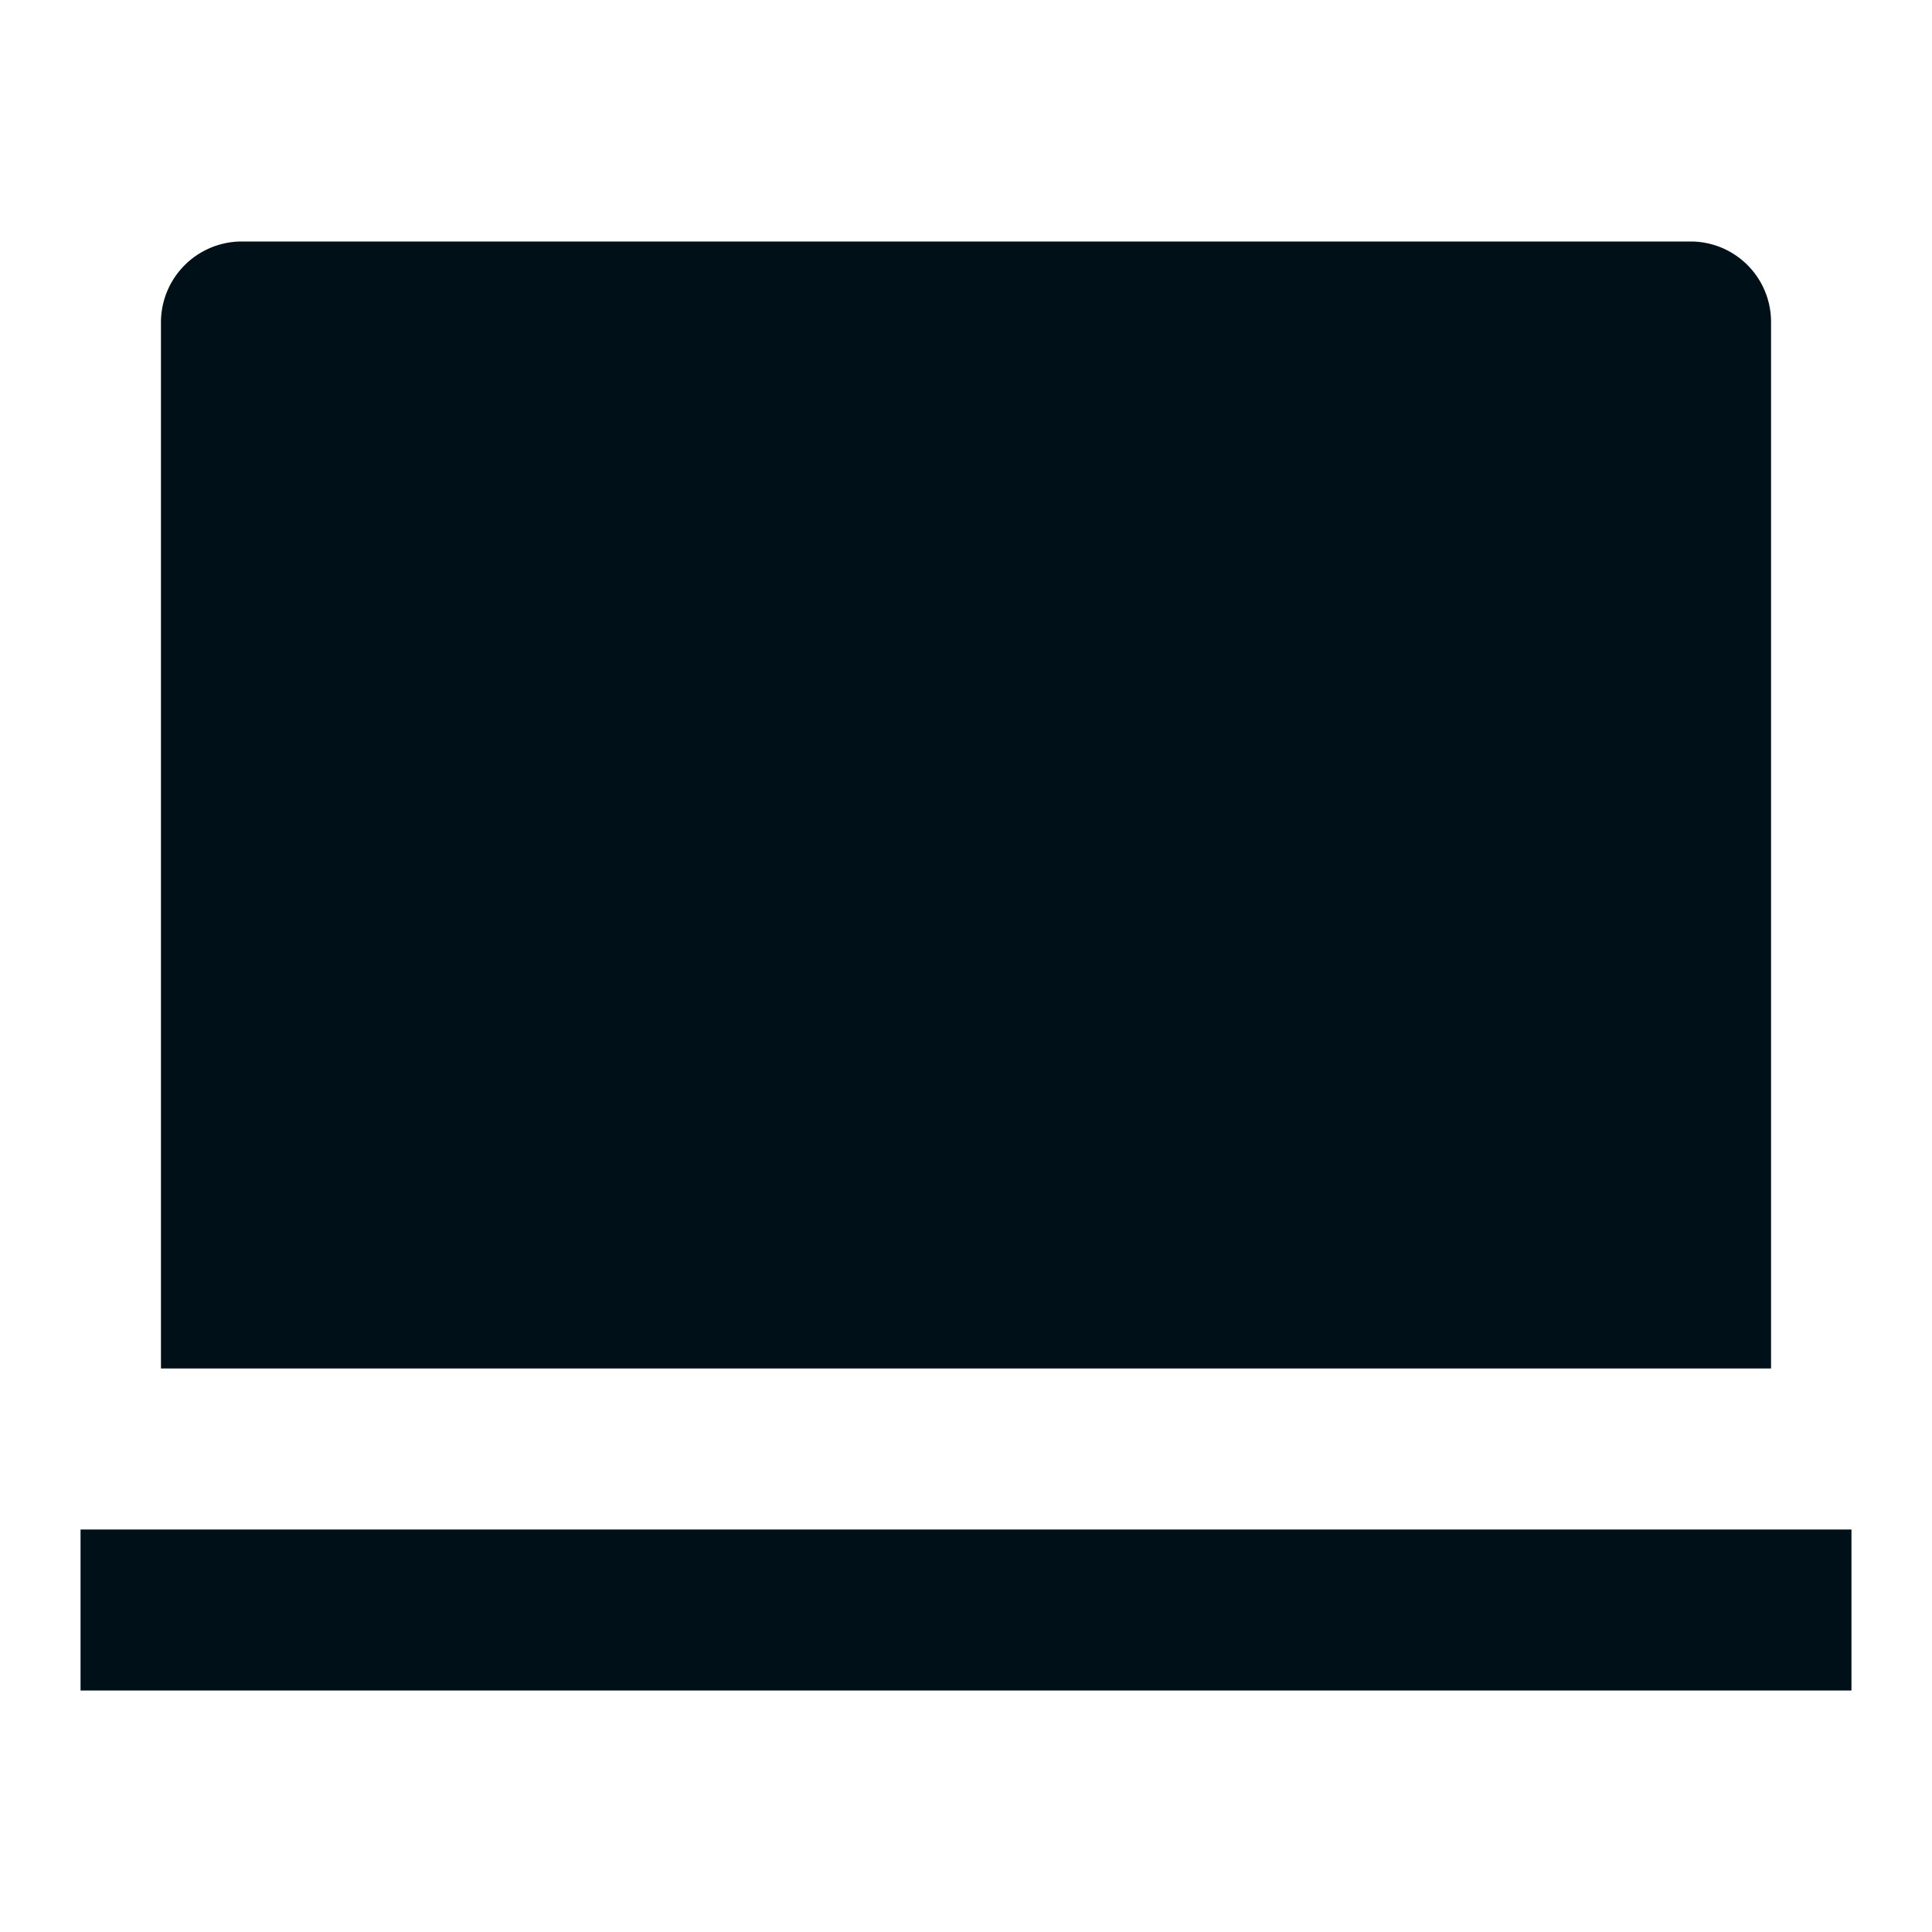 <svg width="16" height="16" fill="none" xmlns="http://www.w3.org/2000/svg"><path fill-rule="evenodd" clip-rule="evenodd" d="M1.995 2a.67.67 0 0 0-.662.671v8.662h13.334V2.671A.666.666 0 0 0 14.005 2H1.995zm13.338 10.667H.667V14h14.666v-1.333z" fill="#001018"/></svg>